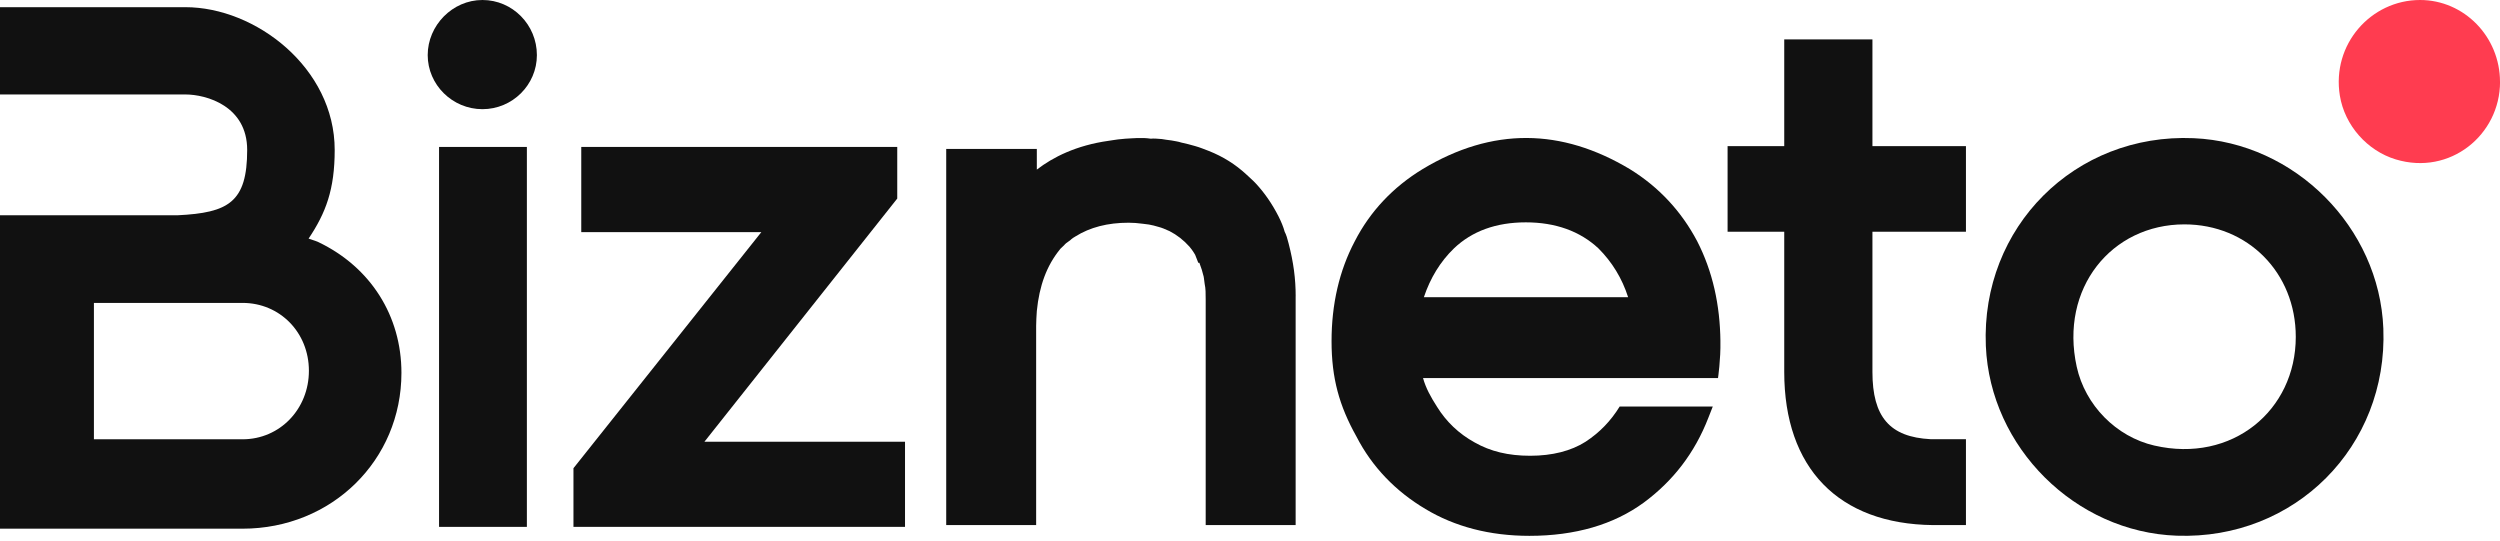 <svg width="148" height="32" viewBox="0 0 148 32" fill="none" xmlns="http://www.w3.org/2000/svg">
<path d="M116.384 25.999V31.085H114.434C108.835 31.024 105.627 27.707 105.627 22.017V13.718H102.273V8.651H105.627V2.334H110.848V8.652H116.384V13.719H110.848V22.018C110.848 24.686 111.875 25.875 114.288 26H116.384V25.999Z" fill="#111111"/>
<path d="M18.854 14.336L18.812 14.315C18.812 14.315 18.603 14.23 18.269 14.125C19.292 12.598 19.814 11.218 19.814 8.875C19.814 4.021 15.132 0.425 10.974 0.425H0V5.592H10.974C12.227 5.592 14.633 6.281 14.633 8.875C14.633 11.972 13.524 12.598 10.515 12.744H0V31.298H14.359C19.647 31.298 23.765 27.239 23.765 22.074C23.765 18.705 21.946 15.819 18.853 14.335M14.359 26.006H5.56V17.932H14.359C16.575 17.932 18.287 19.689 18.287 21.949C18.287 24.209 16.574 26.006 14.359 26.006Z" fill="#111111"/>
<path d="M31.784 3.262C31.784 5.019 30.34 6.463 28.561 6.463C26.783 6.463 25.32 5.019 25.32 3.262C25.32 1.505 26.785 0 28.561 0C30.337 0 31.784 1.463 31.784 3.262Z" fill="#111111"/>
<path d="M31.191 8.699H25.992V31.191H31.191V8.699Z" fill="#111111"/>
<path d="M129.866 8.181C122.836 7.876 117.267 13.445 117.562 20.479C117.815 26.485 122.859 31.5 128.863 31.713C135.858 31.964 141.366 26.435 141.094 19.45C140.86 13.456 135.854 8.438 129.866 8.181ZM127.539 26.378C125.272 25.854 123.443 23.987 122.942 21.714C121.92 17.068 124.999 13.283 129.317 13.283C133.072 13.283 135.91 16.144 135.91 19.944C135.91 24.301 132.138 27.438 127.539 26.377" fill="#111111"/>
<path d="M76.702 17.534V31.084H71.377V17.742C71.377 17.368 71.377 17.077 71.316 16.806C71.273 16.516 71.273 16.391 71.233 16.287L71.148 15.973C71.086 15.808 71.043 15.683 71.003 15.558H70.939L70.751 15.079C70.709 15.018 70.626 14.85 70.414 14.6C70.06 14.206 69.683 13.914 69.24 13.684C68.969 13.559 68.761 13.476 68.592 13.434L68.297 13.352C68.132 13.31 67.922 13.27 67.67 13.248C67.335 13.206 67.105 13.185 66.81 13.185C65.575 13.185 64.526 13.456 63.666 13.997C63.583 14.039 63.457 14.123 63.352 14.226C63.162 14.351 63.058 14.436 62.996 14.518C62.827 14.683 62.766 14.726 62.744 14.769C61.967 15.724 61.528 16.91 61.38 18.409C61.361 18.743 61.34 18.991 61.34 19.284V31.085H56.016V8.815H61.38V10.041C62.323 9.312 63.709 8.604 65.636 8.335L65.909 8.293C66.035 8.272 66.306 8.232 66.622 8.211C67.061 8.19 67.586 8.128 68.13 8.211C68.278 8.19 68.529 8.211 68.779 8.232L69.031 8.272L69.347 8.314C69.556 8.356 69.743 8.375 69.933 8.439C70.205 8.5 70.478 8.564 70.751 8.647C71.043 8.729 71.296 8.836 71.569 8.939C72.407 9.272 73.139 9.73 73.791 10.334C73.957 10.498 74.187 10.687 74.356 10.874C74.839 11.396 75.299 12.04 75.699 12.83C75.844 13.123 75.97 13.413 76.055 13.727C76.138 13.87 76.221 14.142 76.286 14.413C76.578 15.536 76.704 16.515 76.704 17.534" fill="#111111"/>
<path d="M53.577 26.149V31.191H33.949V27.718L45.071 13.742H34.411V8.699H53.117V11.755L41.703 26.149H53.577Z" fill="#111111"/>
<path d="M148.002 4.849C148.002 7.981 145.043 10.412 141.826 9.436C140.139 8.925 138.807 7.422 138.52 5.665C138.024 2.629 140.356 0 143.268 0C145.874 0 148 2.171 148 4.848" fill="#FF3C50"/>
<path d="M101.849 20.202C101.826 18.069 101.397 16.077 100.471 14.276C99.544 12.522 98.215 11.076 96.48 10.009C92.441 7.591 88.355 7.52 84.221 10.009C82.463 11.076 81.108 12.522 80.206 14.276C79.279 16.031 78.828 18.021 78.828 20.202C78.828 22.383 79.28 24.018 80.302 25.844C81.228 27.646 82.629 29.091 84.388 30.134C86.122 31.177 88.189 31.722 90.541 31.722C93.249 31.722 95.529 31.058 97.311 29.754C99.045 28.474 100.328 26.815 101.136 24.729L101.397 24.065H95.885C95.362 24.919 94.698 25.606 93.866 26.151C93.01 26.696 91.894 26.981 90.587 26.981C89.281 26.981 88.235 26.72 87.309 26.198C86.359 25.676 85.622 24.965 85.076 24.088C84.695 23.495 84.41 22.975 84.244 22.382H101.706C101.706 22.382 101.871 21.268 101.848 20.201M84.293 17.595C84.674 16.457 85.267 15.485 86.075 14.704C87.144 13.684 88.57 13.163 90.327 13.163C92.084 13.163 93.534 13.684 94.627 14.704C95.435 15.51 96.029 16.481 96.385 17.595H84.293Z" fill="#111111"/>
</svg>
